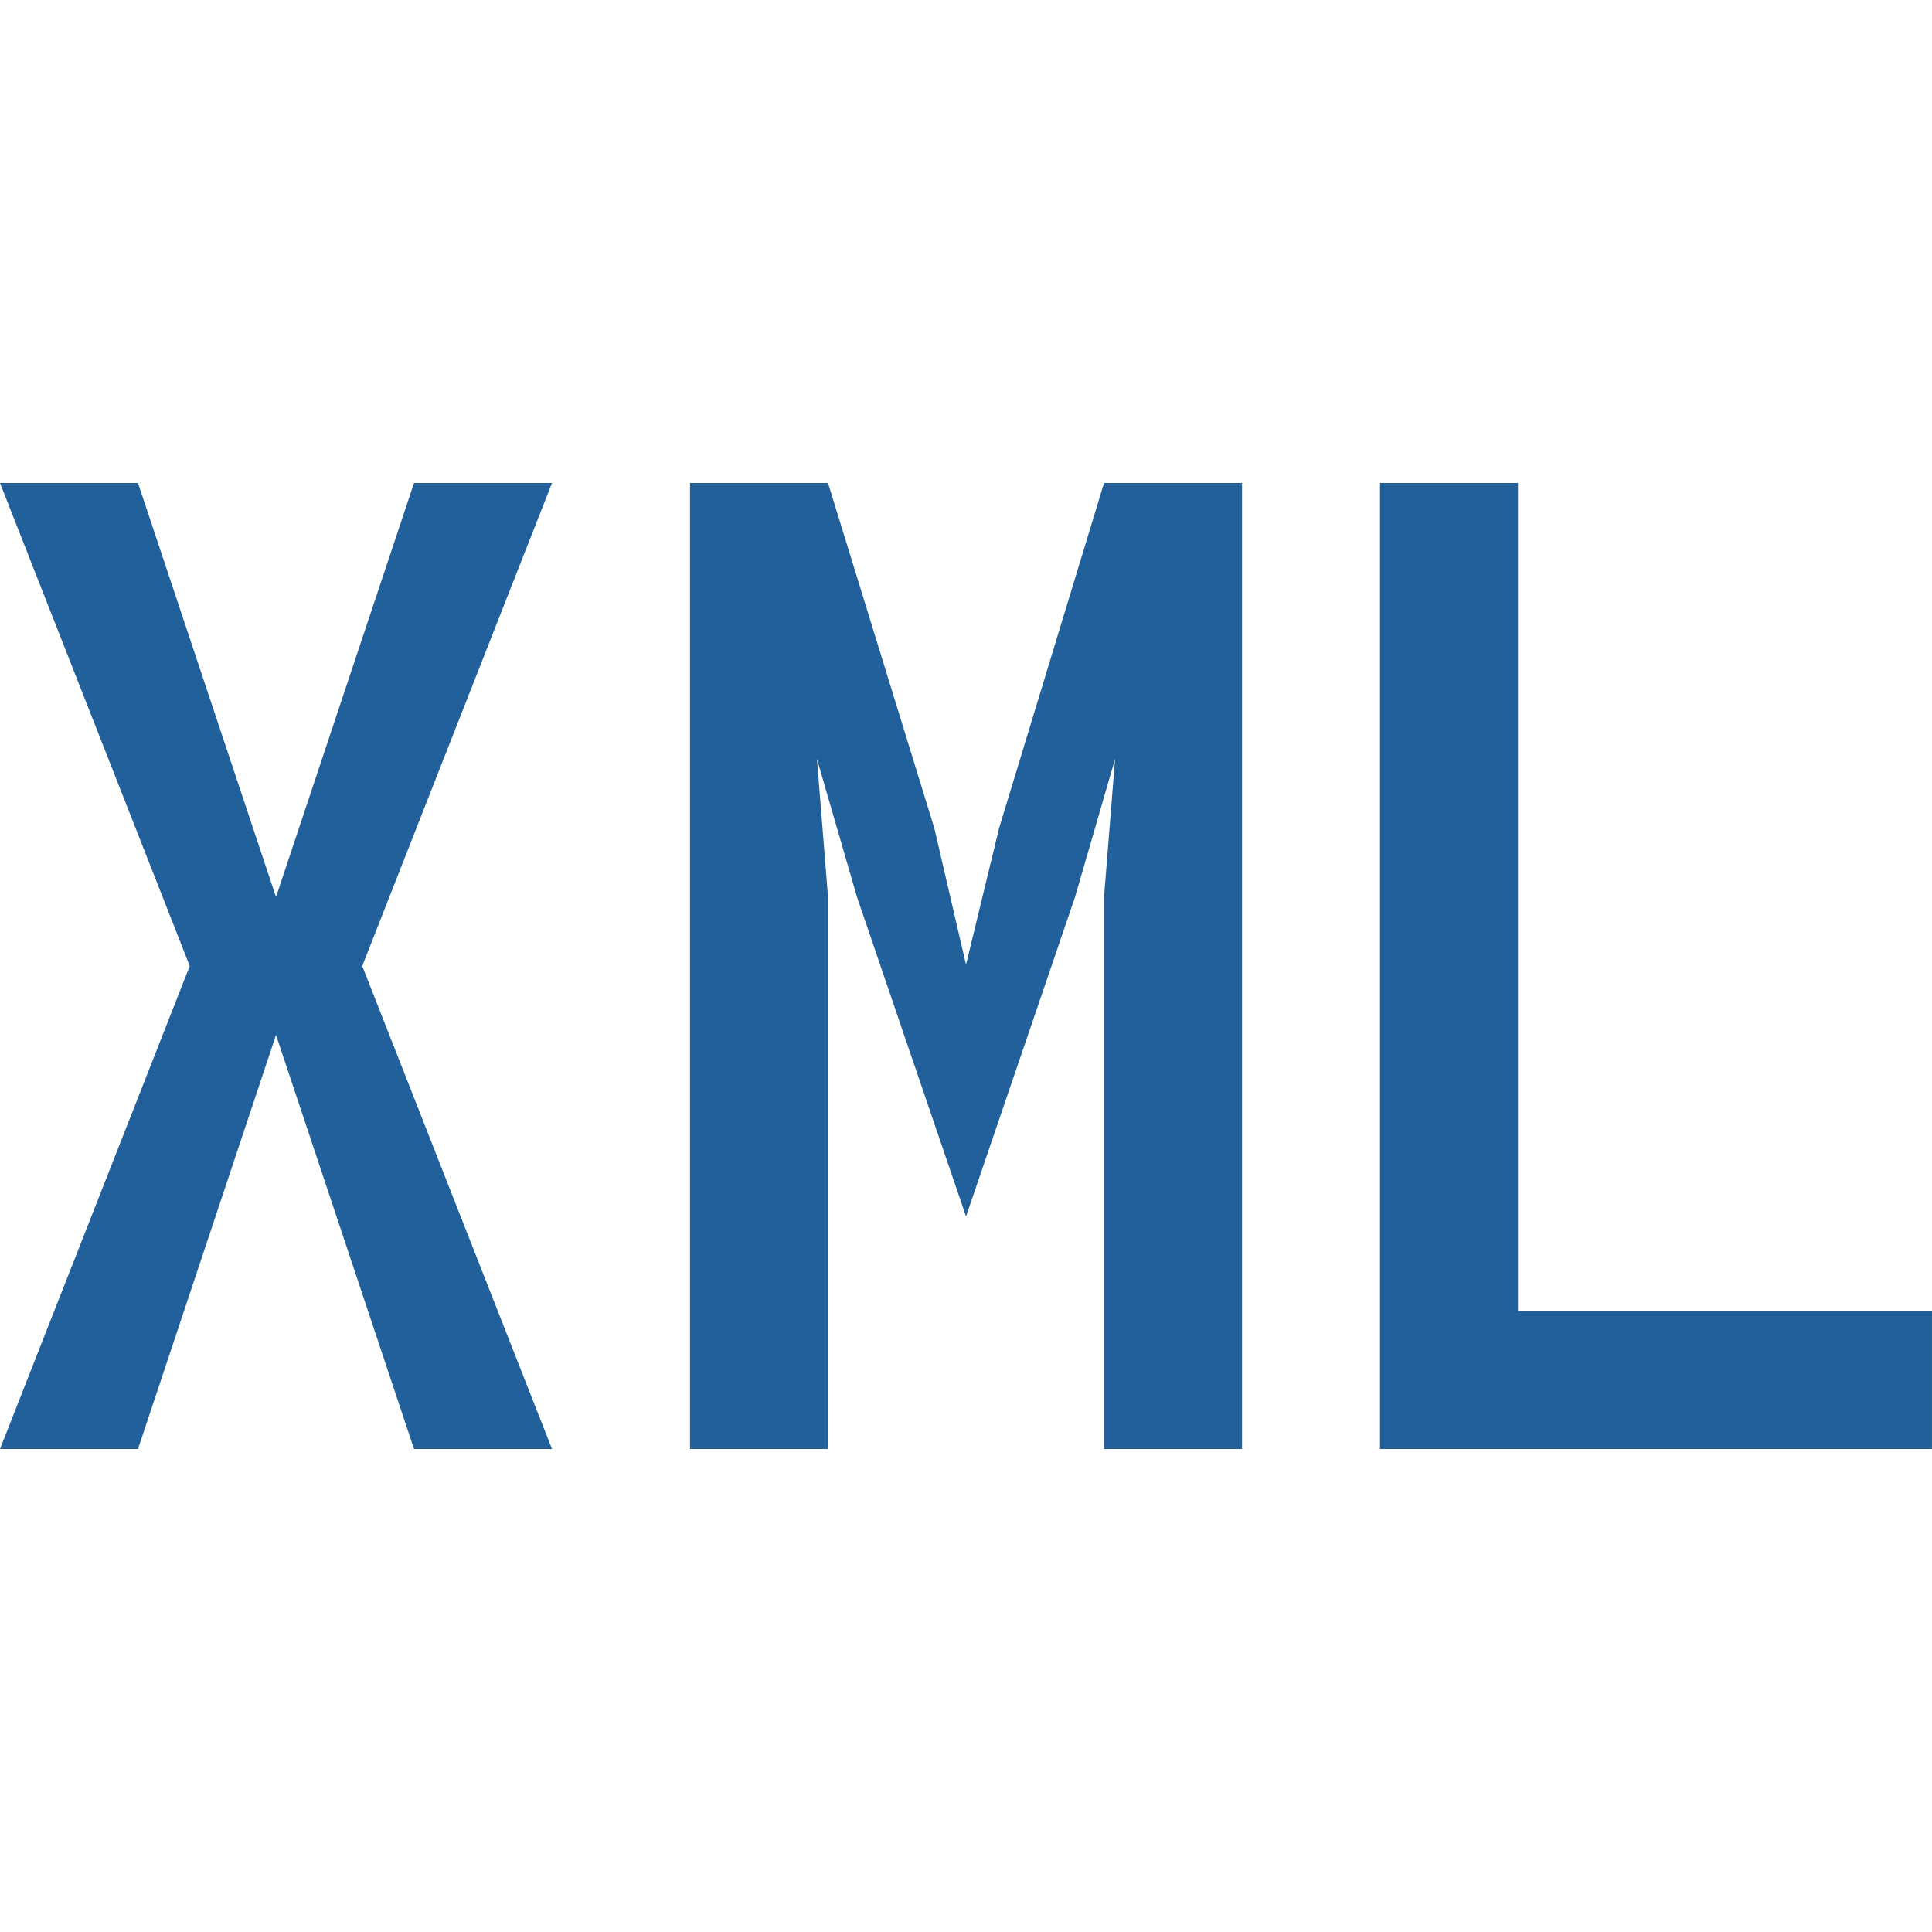<svg width="100" height="100" viewBox="0 0 100 100" fill="none" xmlns="http://www.w3.org/2000/svg">
<path d="M78.57 67.857V25H71.427V75H99.999V67.857H78.57Z" fill="#21609B"/>
<path d="M57.144 25L51.715 42.857L50.001 49.929L48.358 42.857L42.858 25H35.715V75H42.858V46.429L42.286 39.286L44.358 46.429L50.001 62.964L55.644 46.429L57.715 39.286L57.144 46.429V75H64.287V25H57.144V25Z" fill="#21609B"/>
<path d="M28.571 25H21.429L14.286 46.429L7.143 25H0L9.821 50L0 75H7.143L14.286 53.571L21.429 75H28.571L18.75 50L28.571 25Z" fill="#21609B"/>
</svg>
